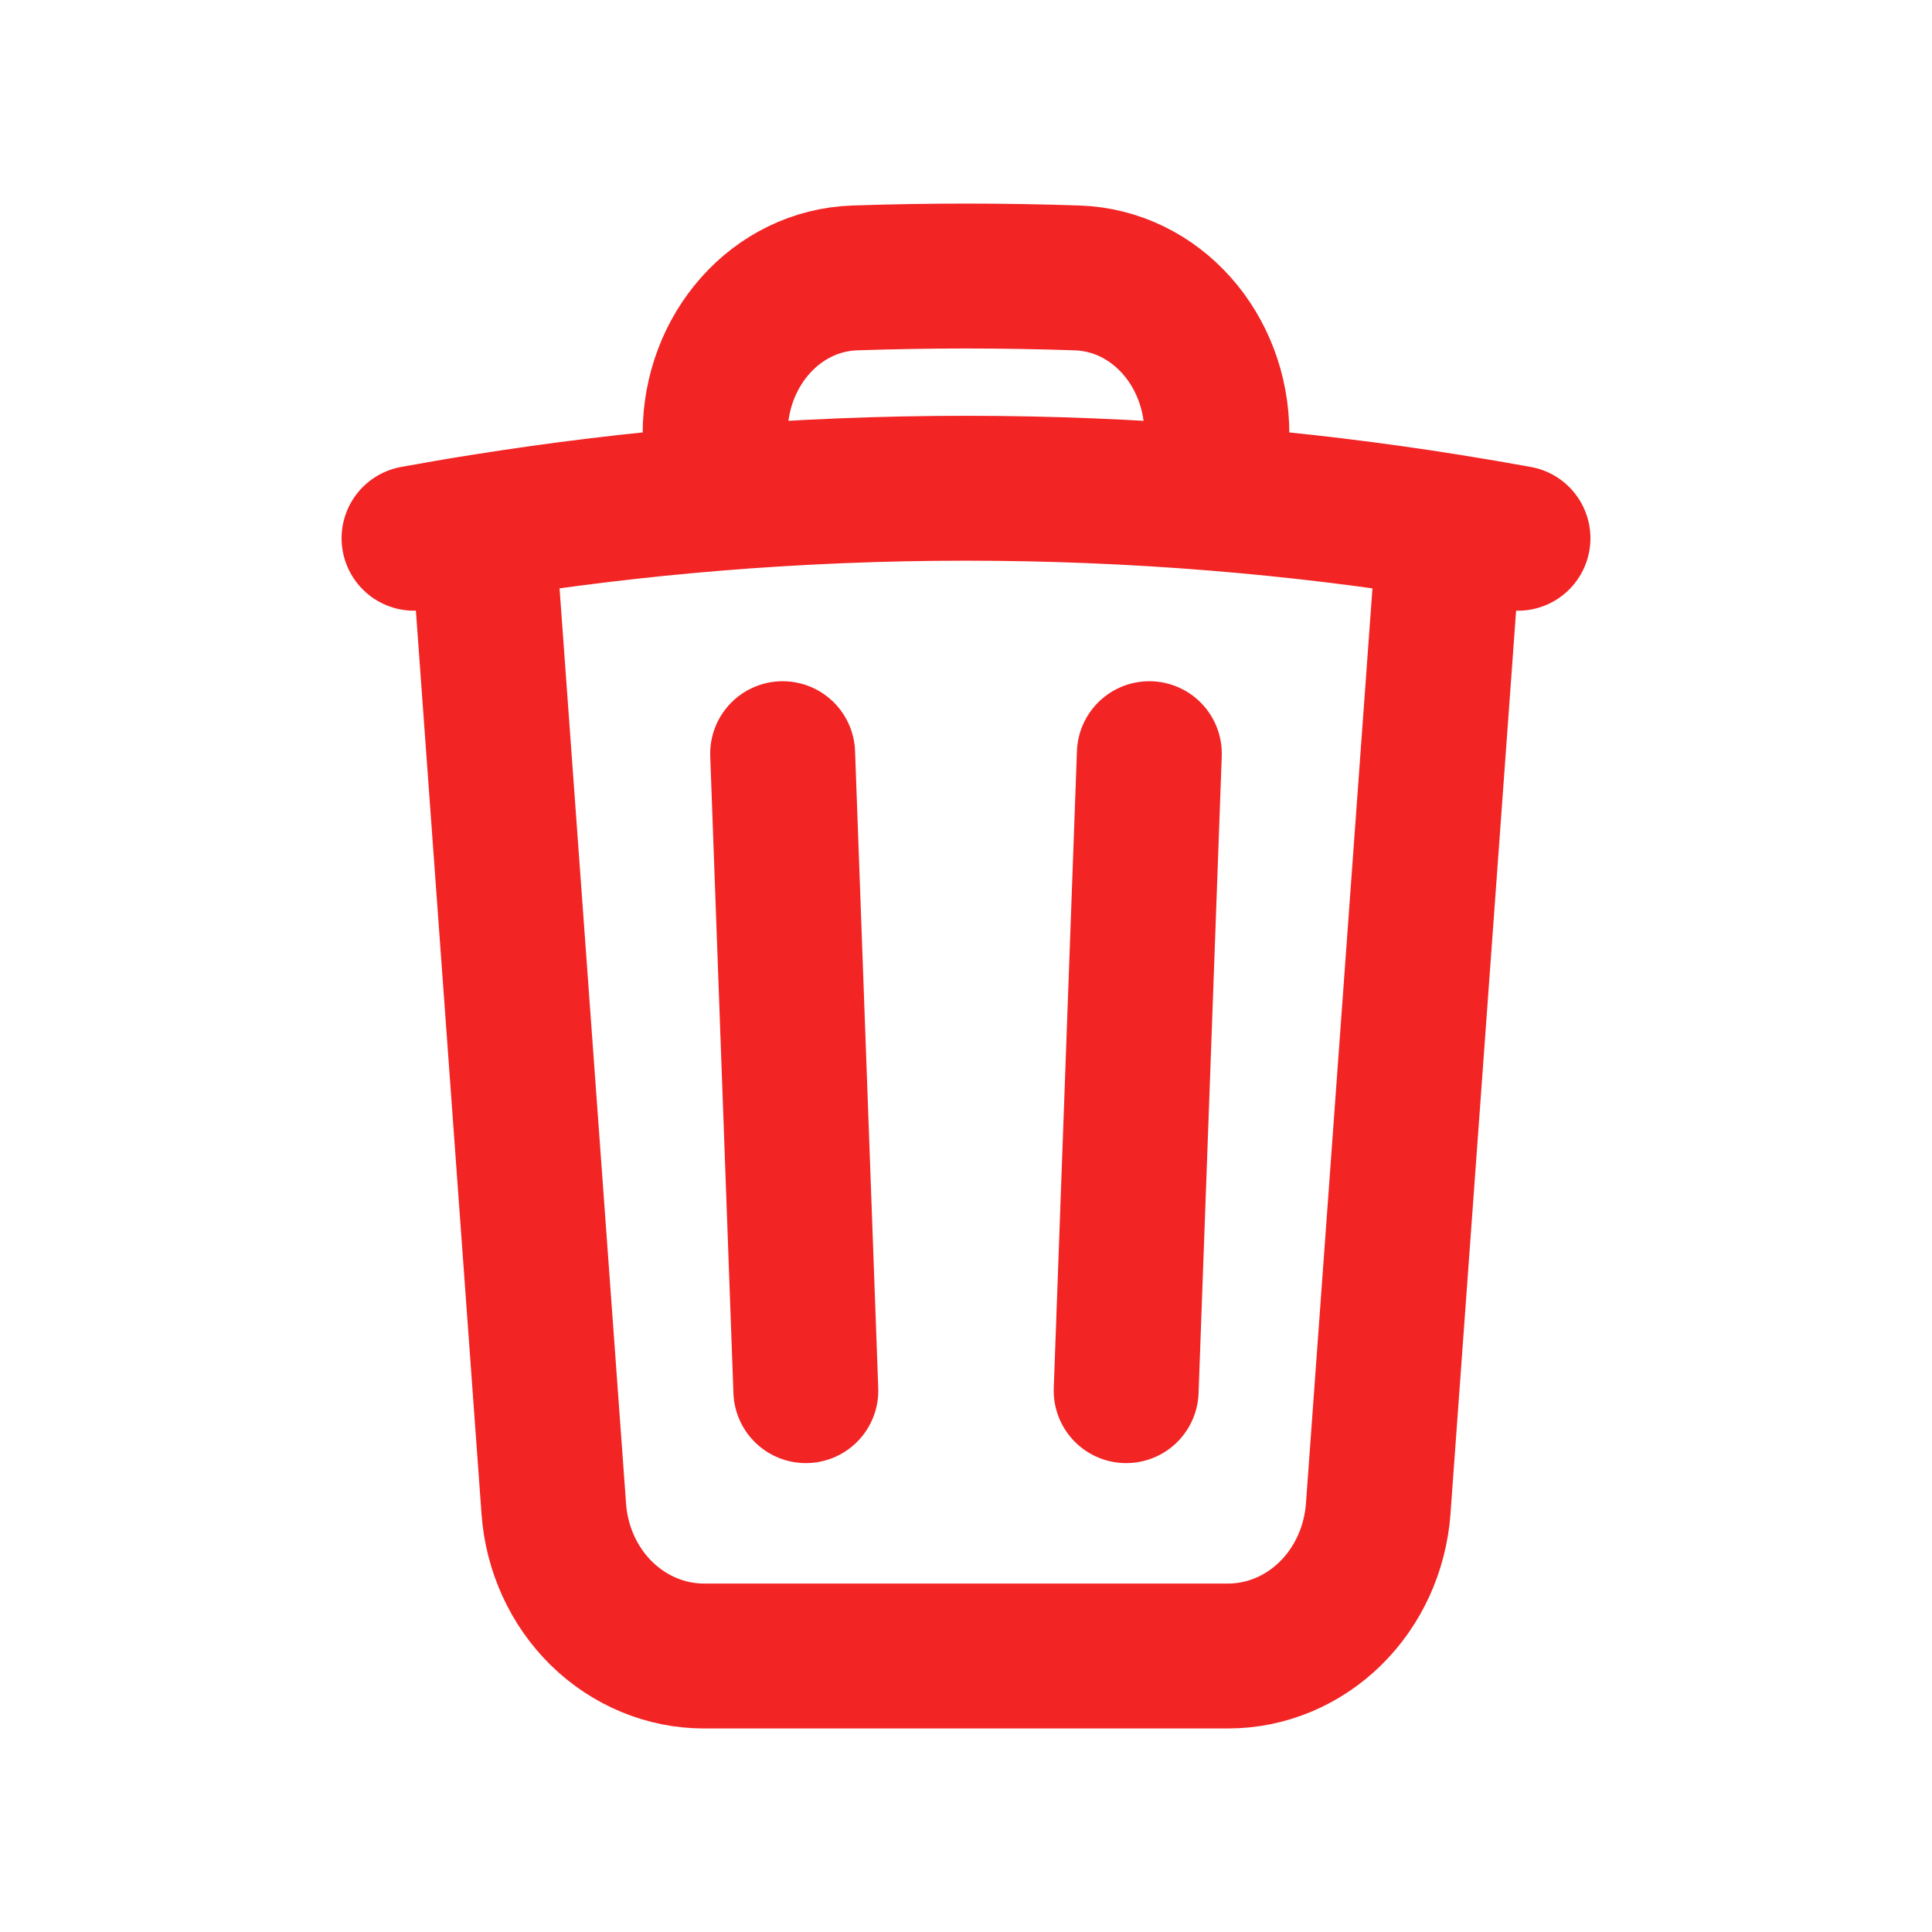 <svg width="20" height="20" viewBox="0 0 20 20" fill="none" xmlns="http://www.w3.org/2000/svg">
<g id="icon">
<path id="Vector" d="M11.898 7.802L11.658 14.396M8.342 14.396L8.102 7.802M15.006 5.451C15.243 5.489 15.479 5.529 15.714 5.572M15.006 5.451L14.267 15.621C14.236 16.035 14.059 16.422 13.771 16.704C13.483 16.986 13.105 17.143 12.712 17.143H7.288C6.895 17.143 6.517 16.986 6.228 16.704C5.94 16.422 5.763 16.035 5.733 15.621L4.994 5.451M15.006 5.451C14.207 5.323 13.403 5.226 12.597 5.16M4.994 5.451C4.757 5.488 4.521 5.529 4.286 5.572M4.994 5.451C5.793 5.323 6.596 5.226 7.403 5.16M12.597 5.16V4.489C12.597 3.625 11.967 2.904 11.15 2.877C10.383 2.851 9.616 2.851 8.85 2.877C8.033 2.904 7.403 3.625 7.403 4.489V5.16M12.597 5.16C10.868 5.019 9.132 5.019 7.403 5.16" stroke="#F22424" stroke-width="1.5" stroke-linecap="round" stroke-linejoin="round"/>
</g>
</svg>

